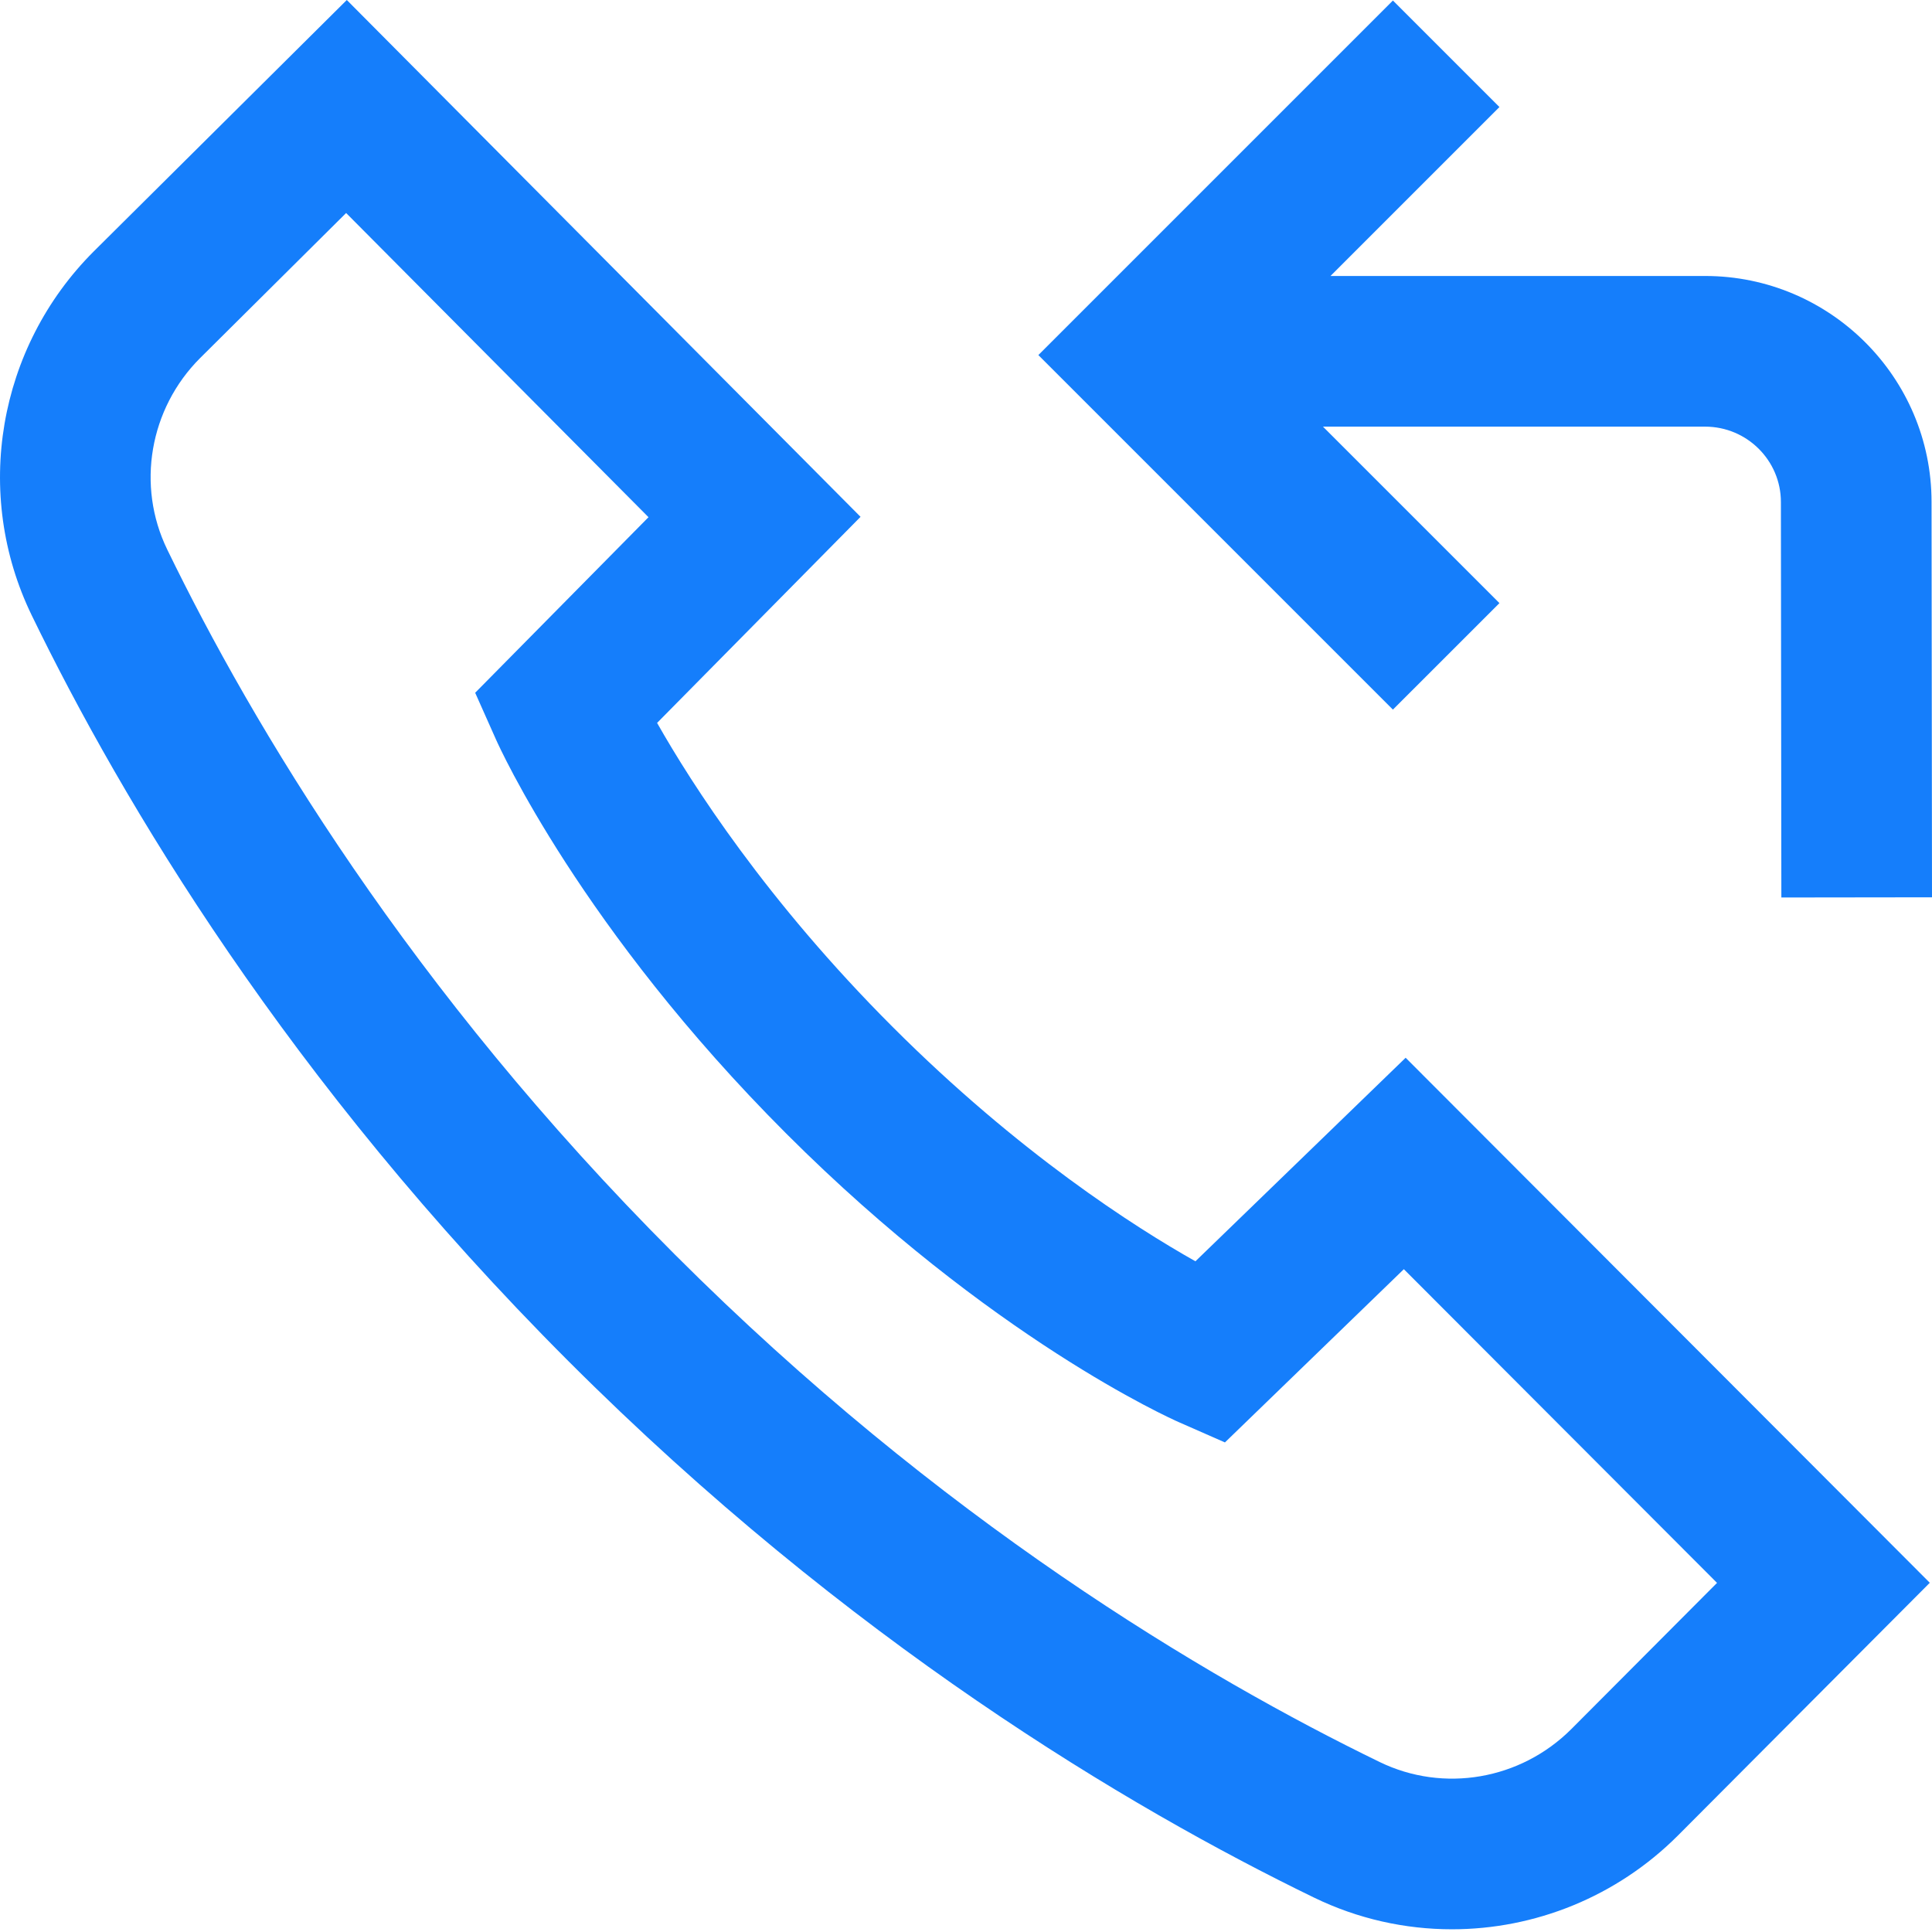 <svg height="512pt" viewBox="0 0 512 512" width="512pt" xmlns="http://www.w3.org/2000/svg">
  <path fill="rgb(21,126,251)" d="m316.801 334.254c-16.047-9.039-46.785-28.652-80.211-62.078-33.434-33.434-53.27-64.398-62.453-80.598l53.918-54.613-136.148-136.965-67.074 66.633c-25.473 25.469-32.07 64.223-16.426 96.434 23.871 49.152 67.922 123.336 142.195 197.613 74.277 74.273 148.461 118.324 197.613 142.195 11.645 5.66 24.145 8.406 36.566 8.406 21.93 0 43.605-8.57 59.867-24.832l66.766-66.996-138.906-139.137zm99.602 123.984c-13.445 13.43-33.836 16.938-50.746 8.727-46.398-22.535-116.473-64.164-186.824-134.516-70.352-70.352-111.98-140.426-134.516-186.824-8.219-16.914-4.703-37.316 8.695-50.715l38.715-38.461 80.133 80.613-45.934 46.527 5.543 12.445c.902 2.023 22.688 50.168 76.891 104.371 54.238 54.238 101.977 75.57 103.98 76.453l12.281 5.398 47.414-45.91 82.996 83.133zm-47.266-270.184-93.961-93.957 93.961-93.961 28.23 28.23-44.773 44.77h99.281c33.086 0 60.004 26.863 60.004 59.887l.121 104.77-39.922.051-.121-104.797c0-11.031-9.008-19.984-20.082-19.984h-101.277l46.77 46.766zm0 0" />
</svg>
